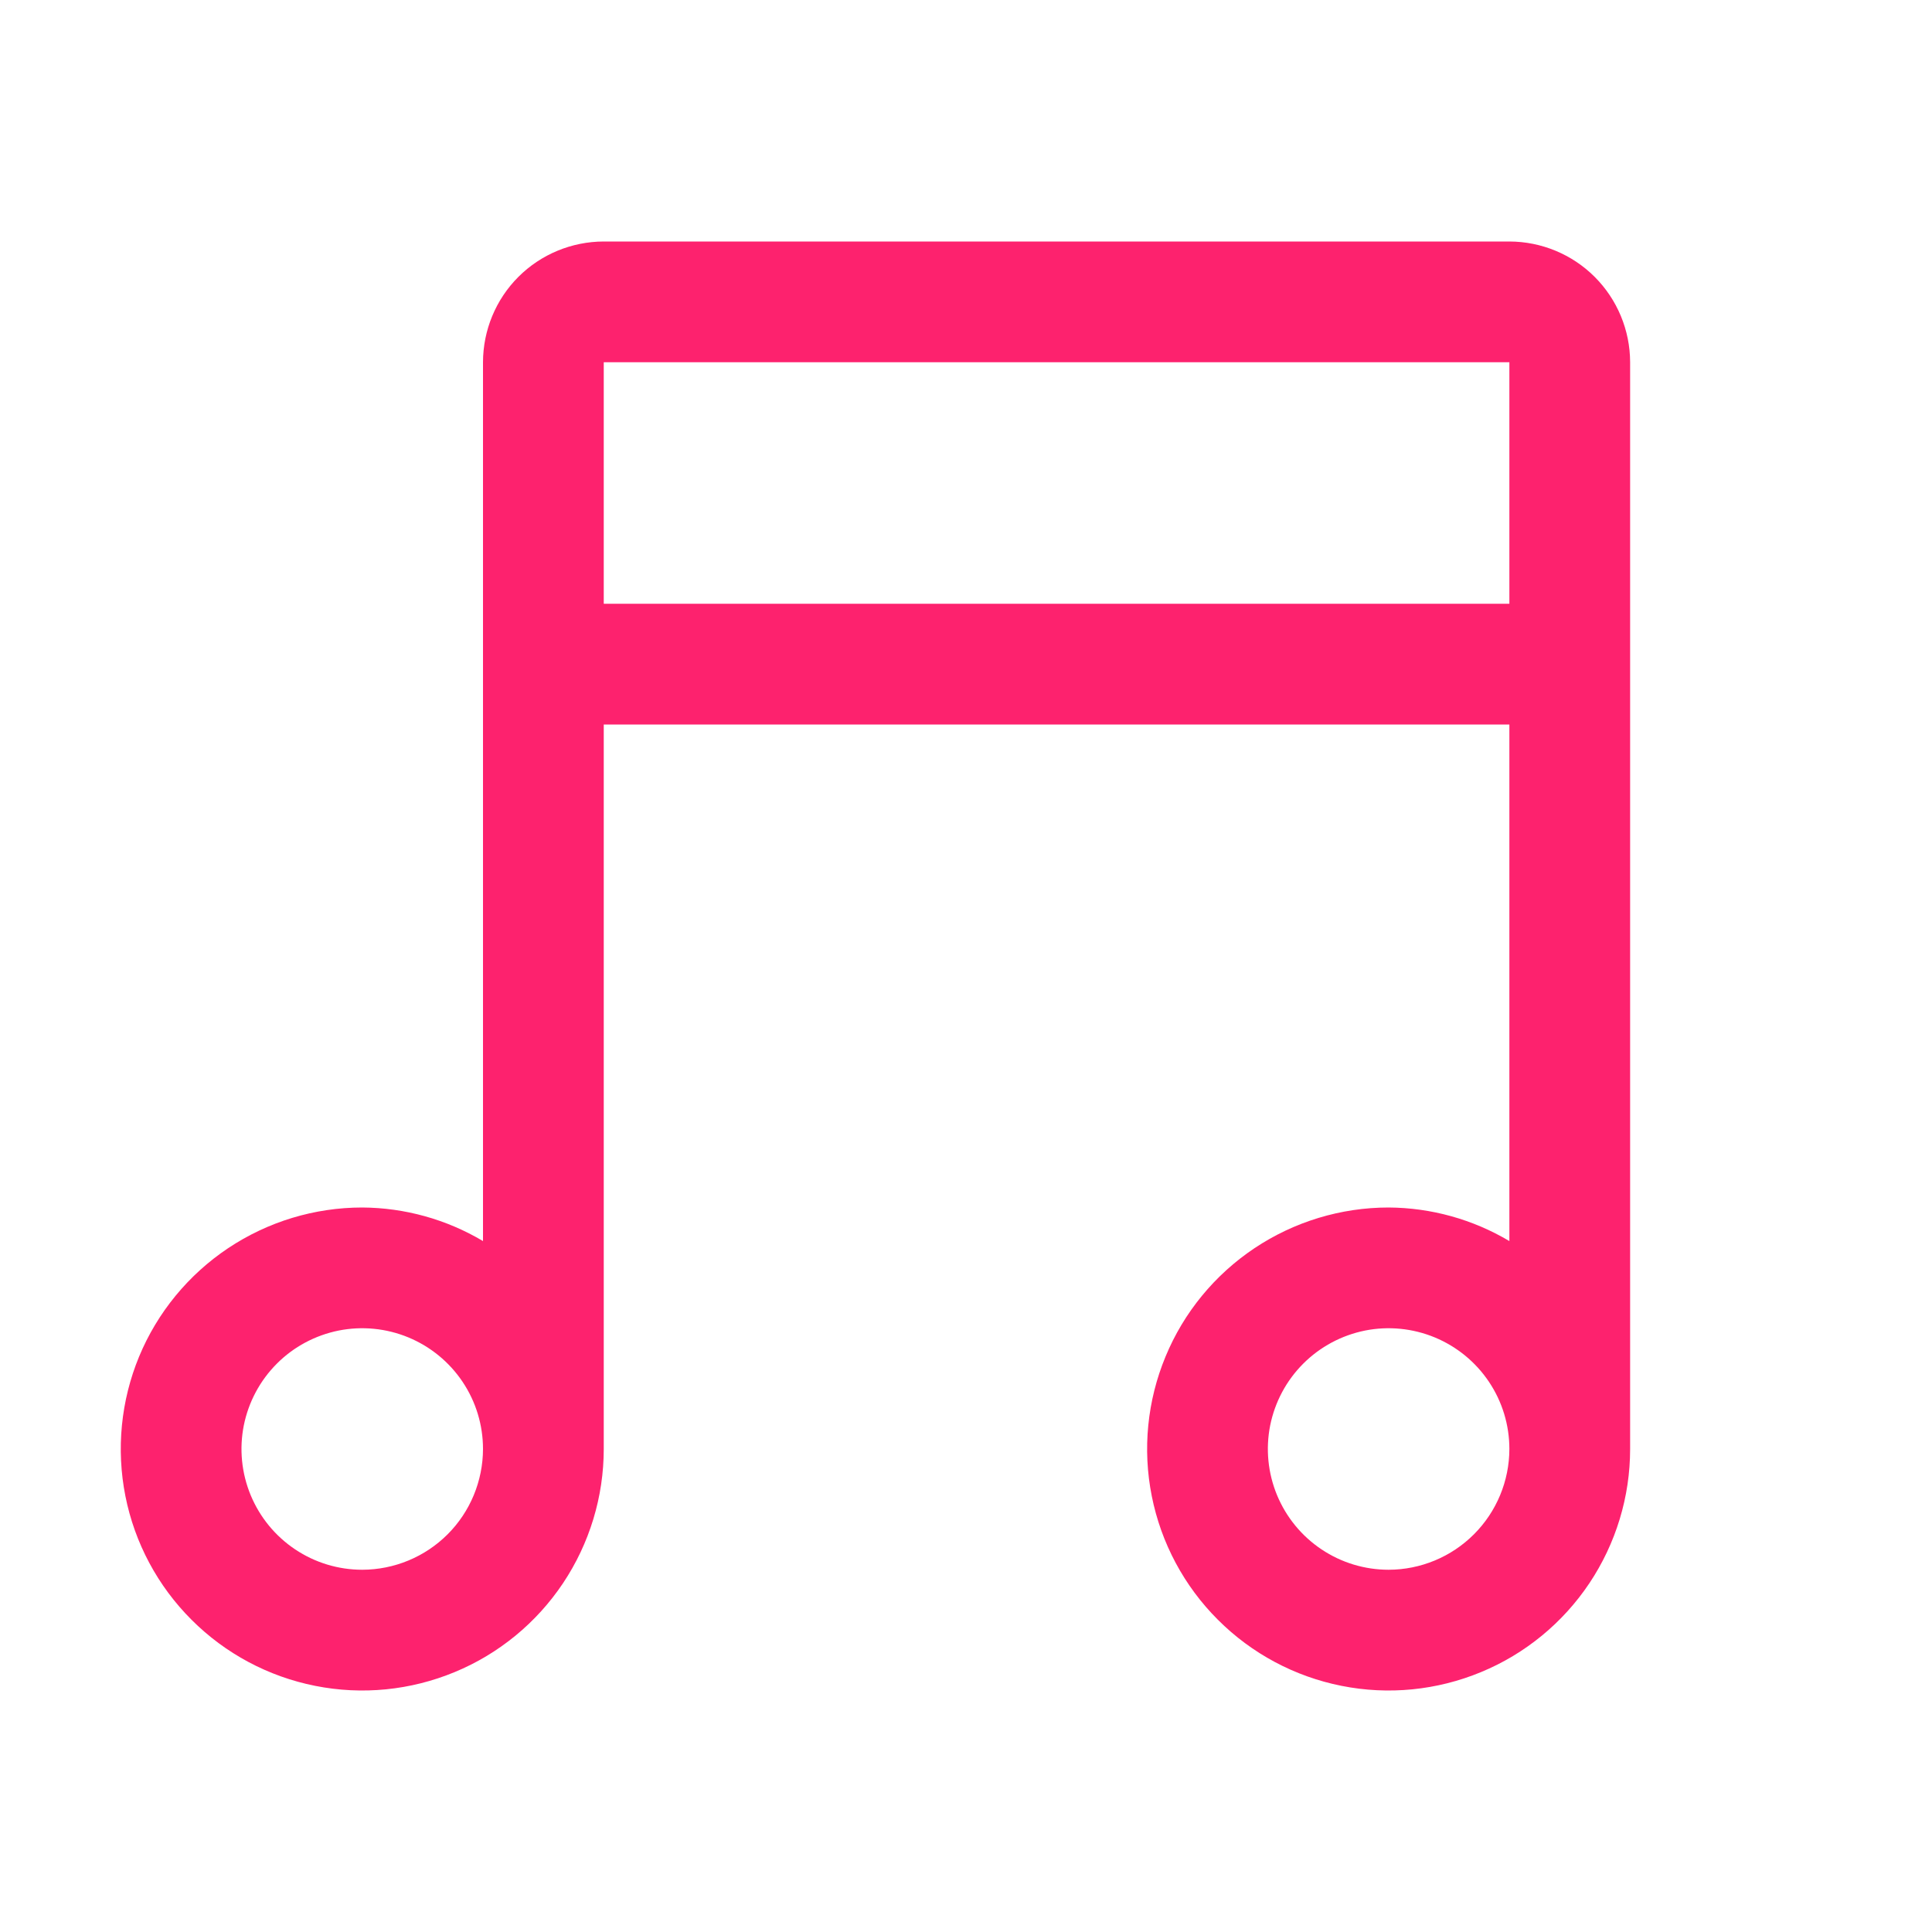 <svg width="32" height="32" viewBox="0 0 32 32" fill="none" xmlns="http://www.w3.org/2000/svg">
<path d="M25 4H10C9.47 4.001 8.961 4.211 8.586 4.586C8.211 4.961 8.001 5.47 8 6V20.556C7.395 20.196 6.704 20.004 6 20C5.209 20 4.436 20.235 3.778 20.674C3.12 21.114 2.607 21.738 2.304 22.469C2.002 23.2 1.923 24.004 2.077 24.78C2.231 25.556 2.612 26.269 3.172 26.828C3.731 27.388 4.444 27.769 5.22 27.923C5.996 28.078 6.8 27.998 7.531 27.695C8.262 27.393 8.886 26.88 9.326 26.222C9.765 25.564 10 24.791 10 24V12H25V20.556C24.395 20.196 23.704 20.004 23 20C22.209 20 21.436 20.235 20.778 20.674C20.12 21.114 19.607 21.738 19.305 22.469C19.002 23.2 18.922 24.004 19.077 24.78C19.231 25.556 19.612 26.269 20.172 26.828C20.731 27.388 21.444 27.769 22.22 27.923C22.996 28.078 23.8 27.998 24.531 27.695C25.262 27.393 25.886 26.88 26.326 26.222C26.765 25.564 27 24.791 27 24V6C26.999 5.47 26.788 4.961 26.413 4.586C26.039 4.212 25.53 4.001 25 4ZM6 26C5.604 26 5.218 25.883 4.889 25.663C4.56 25.443 4.304 25.131 4.152 24.765C4.001 24.4 3.961 23.998 4.038 23.61C4.116 23.222 4.306 22.866 4.586 22.586C4.865 22.306 5.222 22.116 5.61 22.038C5.998 21.961 6.4 22.001 6.765 22.152C7.131 22.304 7.443 22.56 7.663 22.889C7.883 23.218 8 23.604 8 24C7.999 24.53 7.788 25.039 7.414 25.413C7.039 25.788 6.53 25.999 6 26ZM23 26C22.604 26 22.218 25.883 21.889 25.663C21.56 25.443 21.304 25.131 21.152 24.765C21.001 24.4 20.961 23.998 21.038 23.61C21.116 23.222 21.306 22.866 21.586 22.586C21.866 22.306 22.222 22.116 22.61 22.038C22.998 21.961 23.4 22.001 23.765 22.152C24.131 22.304 24.443 22.56 24.663 22.889C24.883 23.218 25 23.604 25 24C24.999 24.53 24.788 25.038 24.413 25.413C24.038 25.788 23.53 25.999 23 26ZM10 6H25V10H10V6Z" fill="#FD226E"/>
</svg>
